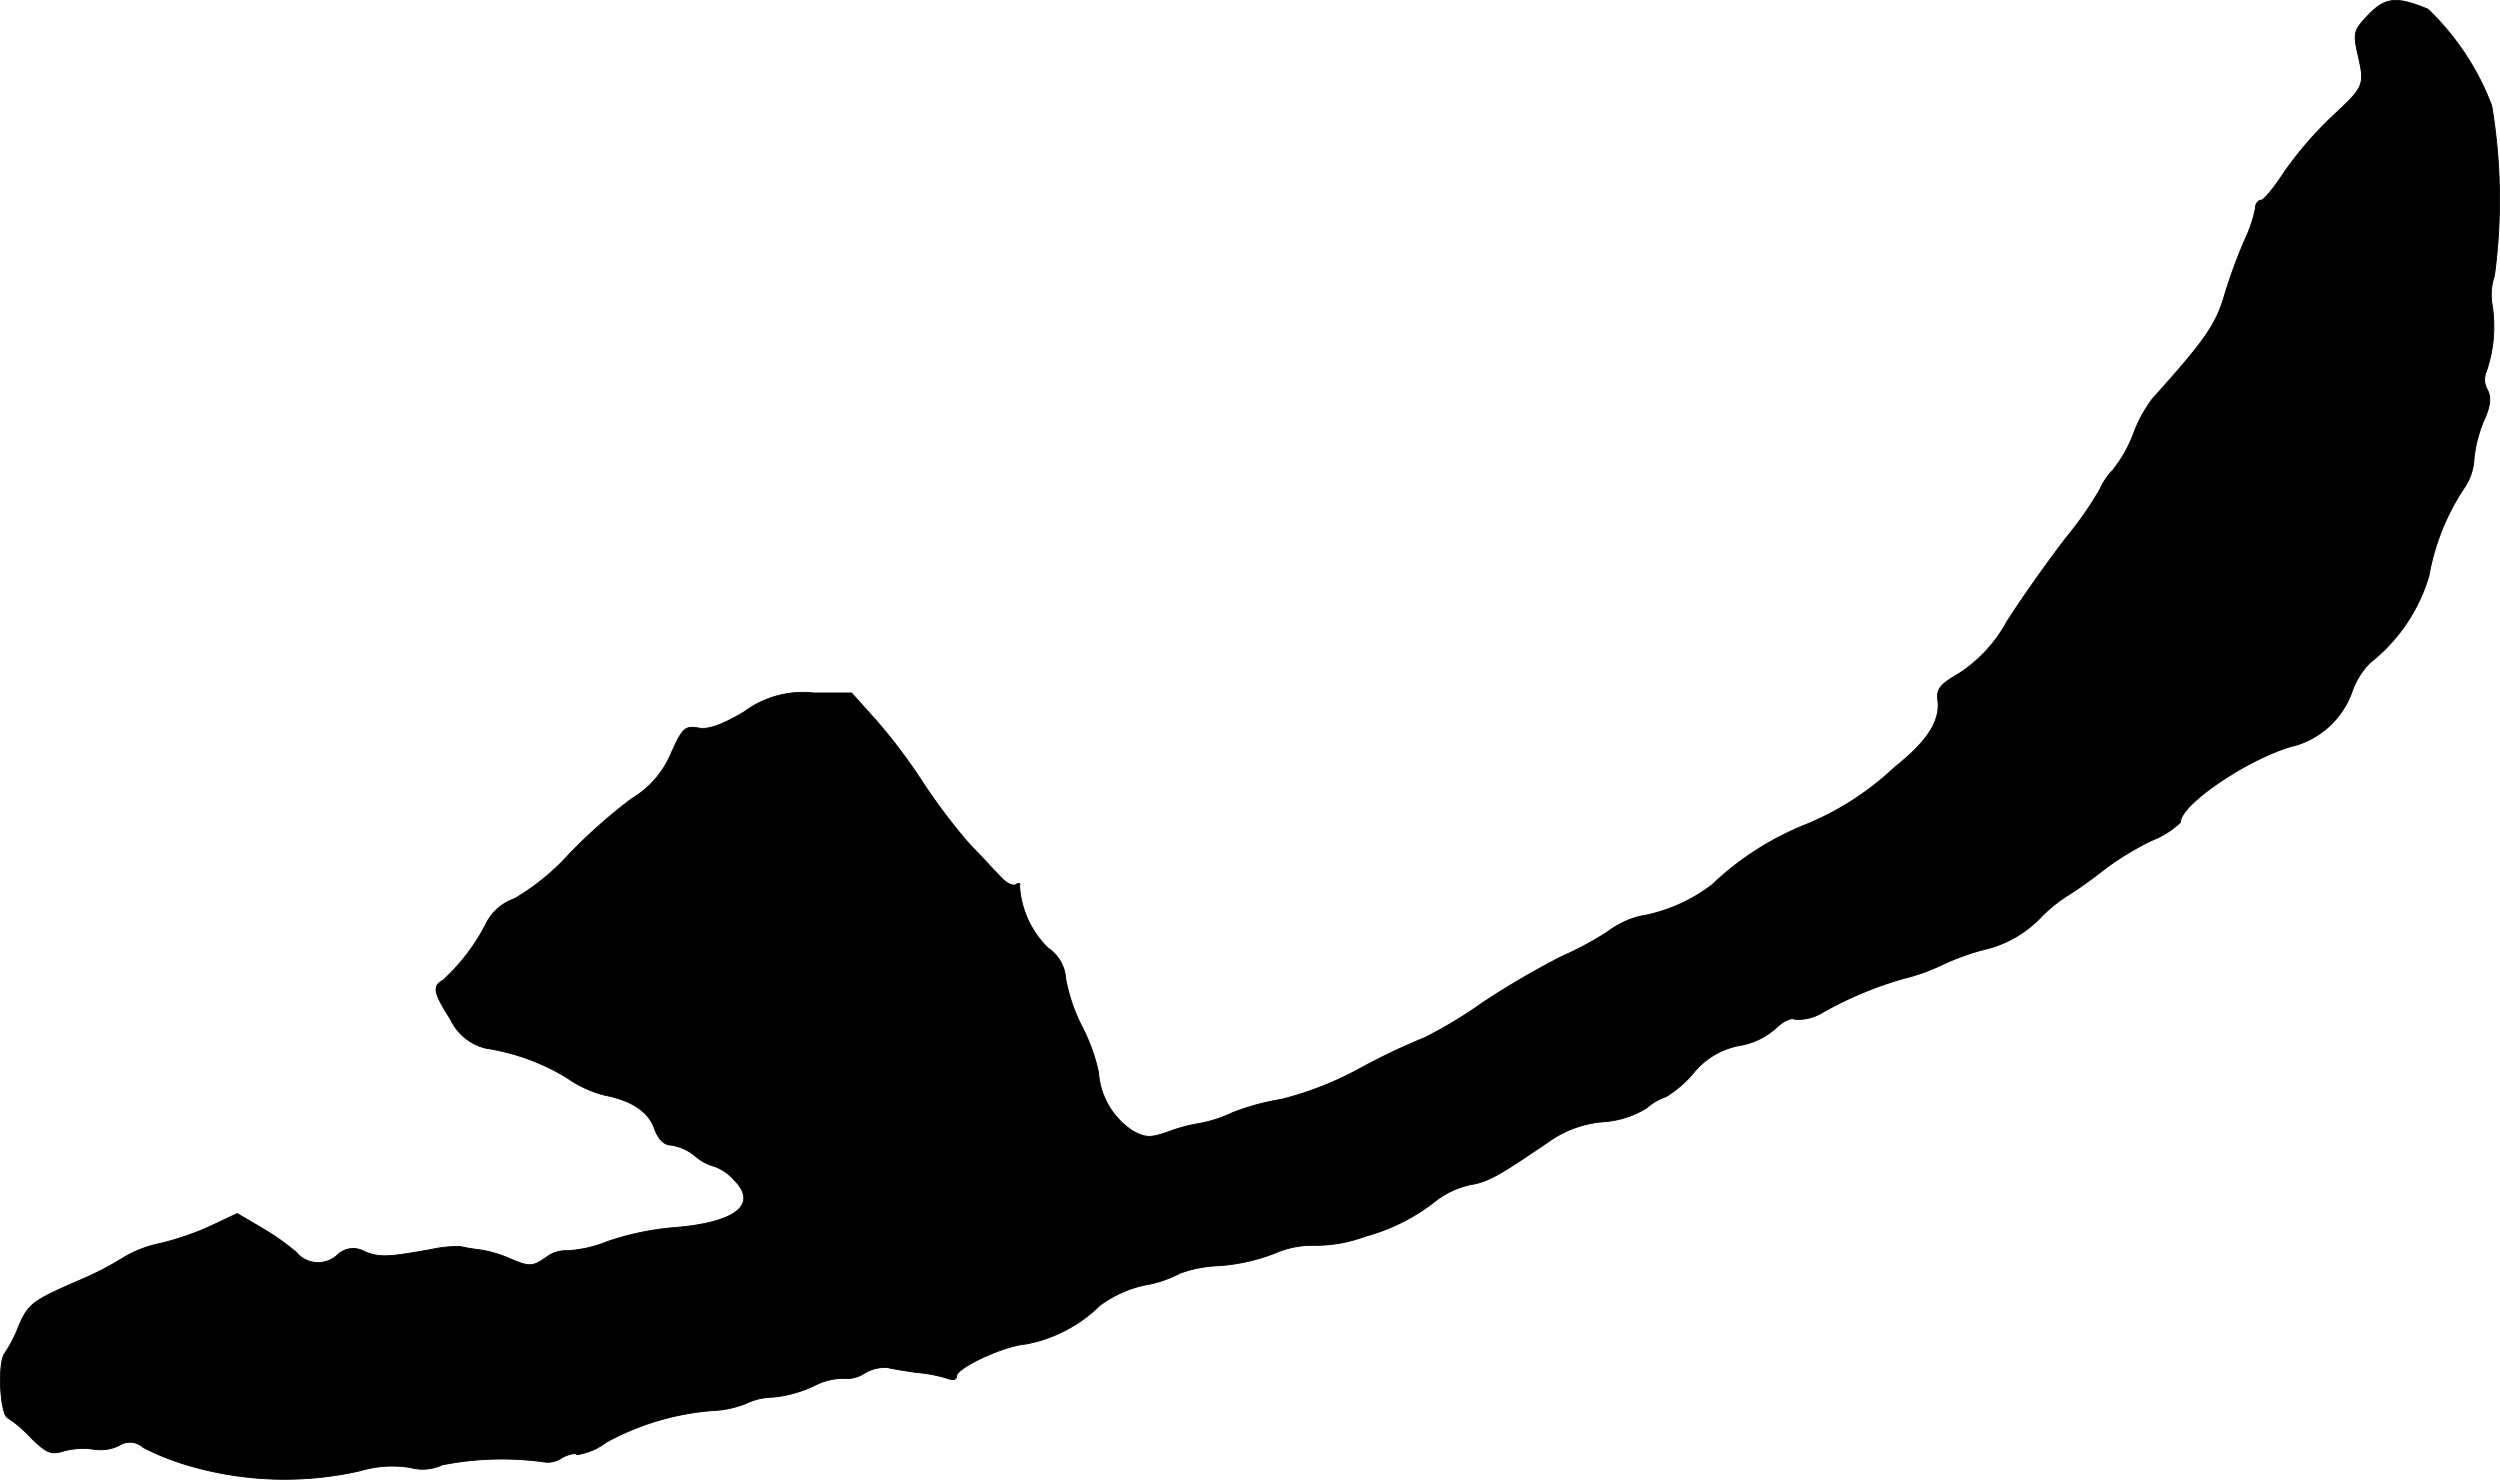 <?xml version="1.0" encoding="UTF-8"?>
<svg xmlns="http://www.w3.org/2000/svg"
     version="1.1"
     width="9.952mm"
     height="5.891mm"
     viewBox="0 0 28.21 16.699">
   <defs>
      <style type="text/css"><![CDATA[
      .a {
        stroke: #000;
        stroke-linecap: round;
        stroke-linejoin: round;
        stroke-width: 0.01px;
      }
    ]]></style>
   </defs>
   <path class="a"
         d="M26.73.164C26.56.34,26.554.37,26.602.594c.085.369.085.376-.279.715a4.161,4.161,0,0,0-.545.63c-.115.176-.23.321-.267.321-.03,0-.061.042-.061.091a1.471,1.471,0,0,1-.115.345,5.99,5.99,0,0,0-.23.624c-.097.339-.218.515-.812,1.175a1.501,1.501,0,0,0-.212.382,1.526,1.526,0,0,1-.236.424.758.758,0,0,0-.151.224,4.11,4.11,0,0,1-.376.539c-.212.273-.515.703-.672.951a1.621,1.621,0,0,1-.545.588c-.2.115-.248.17-.236.285.036.242-.109.472-.491.775a3.24,3.24,0,0,1-1.042.66,3.33,3.33,0,0,0-1.012.66,1.849,1.849,0,0,1-.818.357,1.016,1.016,0,0,0-.363.176,3.842,3.842,0,0,1-.521.279,9.395,9.395,0,0,0-.89.521,5.013,5.013,0,0,1-.654.394,7.299,7.299,0,0,0-.703.333,3.757,3.757,0,0,1-.915.363,2.671,2.671,0,0,0-.551.151,1.478,1.478,0,0,1-.376.121,1.804,1.804,0,0,0-.339.091c-.206.073-.26.073-.406-.006a.855.855,0,0,1-.388-.66,2.043,2.043,0,0,0-.188-.521,1.976,1.976,0,0,1-.182-.533.454.454,0,0,0-.2-.351,1.069,1.069,0,0,1-.321-.703c.012-.03-.012-.036-.042-.012-.036.018-.109-.018-.17-.085-.061-.061-.218-.236-.357-.376a6.795,6.795,0,0,1-.521-.69,6.264,6.264,0,0,0-.539-.715l-.267-.297h-.424a1.109,1.109,0,0,0-.787.212c-.254.151-.412.206-.521.182-.145-.024-.176,0-.303.285a1.084,1.084,0,0,1-.448.515,5.908,5.908,0,0,0-.709.63,2.601,2.601,0,0,1-.612.497.571.571,0,0,0-.309.26,2.262,2.262,0,0,1-.497.66c-.121.067-.109.139.085.442a.591.591,0,0,0,.406.327,2.455,2.455,0,0,1,.909.333,1.283,1.283,0,0,0,.418.194c.315.061.503.188.569.382.042.115.109.182.182.182a.558.558,0,0,1,.273.121.547.547,0,0,0,.224.121.533.533,0,0,1,.218.151c.279.279.018.485-.684.539a3.141,3.141,0,0,0-.745.157,1.412,1.412,0,0,1-.448.103.372.372,0,0,0-.248.079c-.151.103-.182.103-.388.018a1.362,1.362,0,0,0-.369-.109,1.83,1.83,0,0,1-.212-.036,1.507,1.507,0,0,0-.333.036c-.478.085-.569.091-.739.024a.255.255,0,0,0-.303.03.321.321,0,0,1-.454-.004L3.35,14.137a2.74,2.74,0,0,0-.394-.279l-.279-.164-.321.151a3.172,3.172,0,0,1-.557.188,1.303,1.303,0,0,0-.394.151,3.618,3.618,0,0,1-.545.279c-.497.218-.545.254-.654.515a1.533,1.533,0,0,1-.151.291c-.085.103-.055.703.036.733a1.415,1.415,0,0,1,.26.224c.176.17.224.194.376.145a.871.871,0,0,1,.327-.018.478.478,0,0,0,.291-.042.222.222,0,0,1,.273.024,2.922,2.922,0,0,0,.588.224,3.843,3.843,0,0,0,1.866.036A1.254,1.254,0,0,1,4.628,16.56a.53.53,0,0,0,.363-.03,3.458,3.458,0,0,1,1.169-.03.29.29,0,0,0,.188-.055c.073-.036.145-.055.164-.03a.724.724,0,0,0,.327-.139A2.964,2.964,0,0,1,8.038,15.918a1.162,1.162,0,0,0,.376-.079.725.725,0,0,1,.309-.073,1.399,1.399,0,0,0,.46-.127.714.714,0,0,1,.339-.085.356.356,0,0,0,.236-.061.448.448,0,0,1,.26-.061c.042.012.188.036.321.055a1.644,1.644,0,0,1,.351.067c.061.024.103.018.103-.024,0-.097.539-.345.781-.363a1.611,1.611,0,0,0,.836-.436,1.316,1.316,0,0,1,.509-.23,1.287,1.287,0,0,0,.394-.133,1.426,1.426,0,0,1,.436-.085,2.142,2.142,0,0,0,.63-.139,1.058,1.058,0,0,1,.454-.091,1.615,1.615,0,0,0,.575-.103,2.193,2.193,0,0,0,.793-.4.98.98,0,0,1,.394-.182c.206-.036.321-.103.933-.521a1.238,1.238,0,0,1,.557-.188,1.065,1.065,0,0,0,.497-.157.619.619,0,0,1,.218-.127,1.285,1.285,0,0,0,.309-.267.874.874,0,0,1,.515-.309.817.817,0,0,0,.412-.194c.079-.079.176-.127.218-.103a.526.526,0,0,0,.315-.079,4.19,4.19,0,0,1,.915-.382,2.196,2.196,0,0,0,.436-.157,2.702,2.702,0,0,1,.521-.182,1.296,1.296,0,0,0,.6-.363,1.657,1.657,0,0,1,.303-.242c.145-.091.339-.236.43-.309a3.41,3.41,0,0,1,.503-.303.962.962,0,0,0,.327-.206c0-.212.824-.757,1.314-.872a.974.974,0,0,0,.618-.588.874.874,0,0,1,.206-.339,1.95,1.95,0,0,0,.666-.981,2.615,2.615,0,0,1,.394-.987.639.639,0,0,0,.115-.333,1.492,1.492,0,0,1,.115-.442c.073-.164.079-.254.036-.339a.227.227,0,0,1-.012-.206,1.561,1.561,0,0,0,.067-.745.656.656,0,0,1,.024-.333,6.413,6.413,0,0,0-.03-1.92A2.943,2.943,0,0,0,27.396.103C27.045-.042,26.917-.03,26.73.164Z"/>
</svg>
